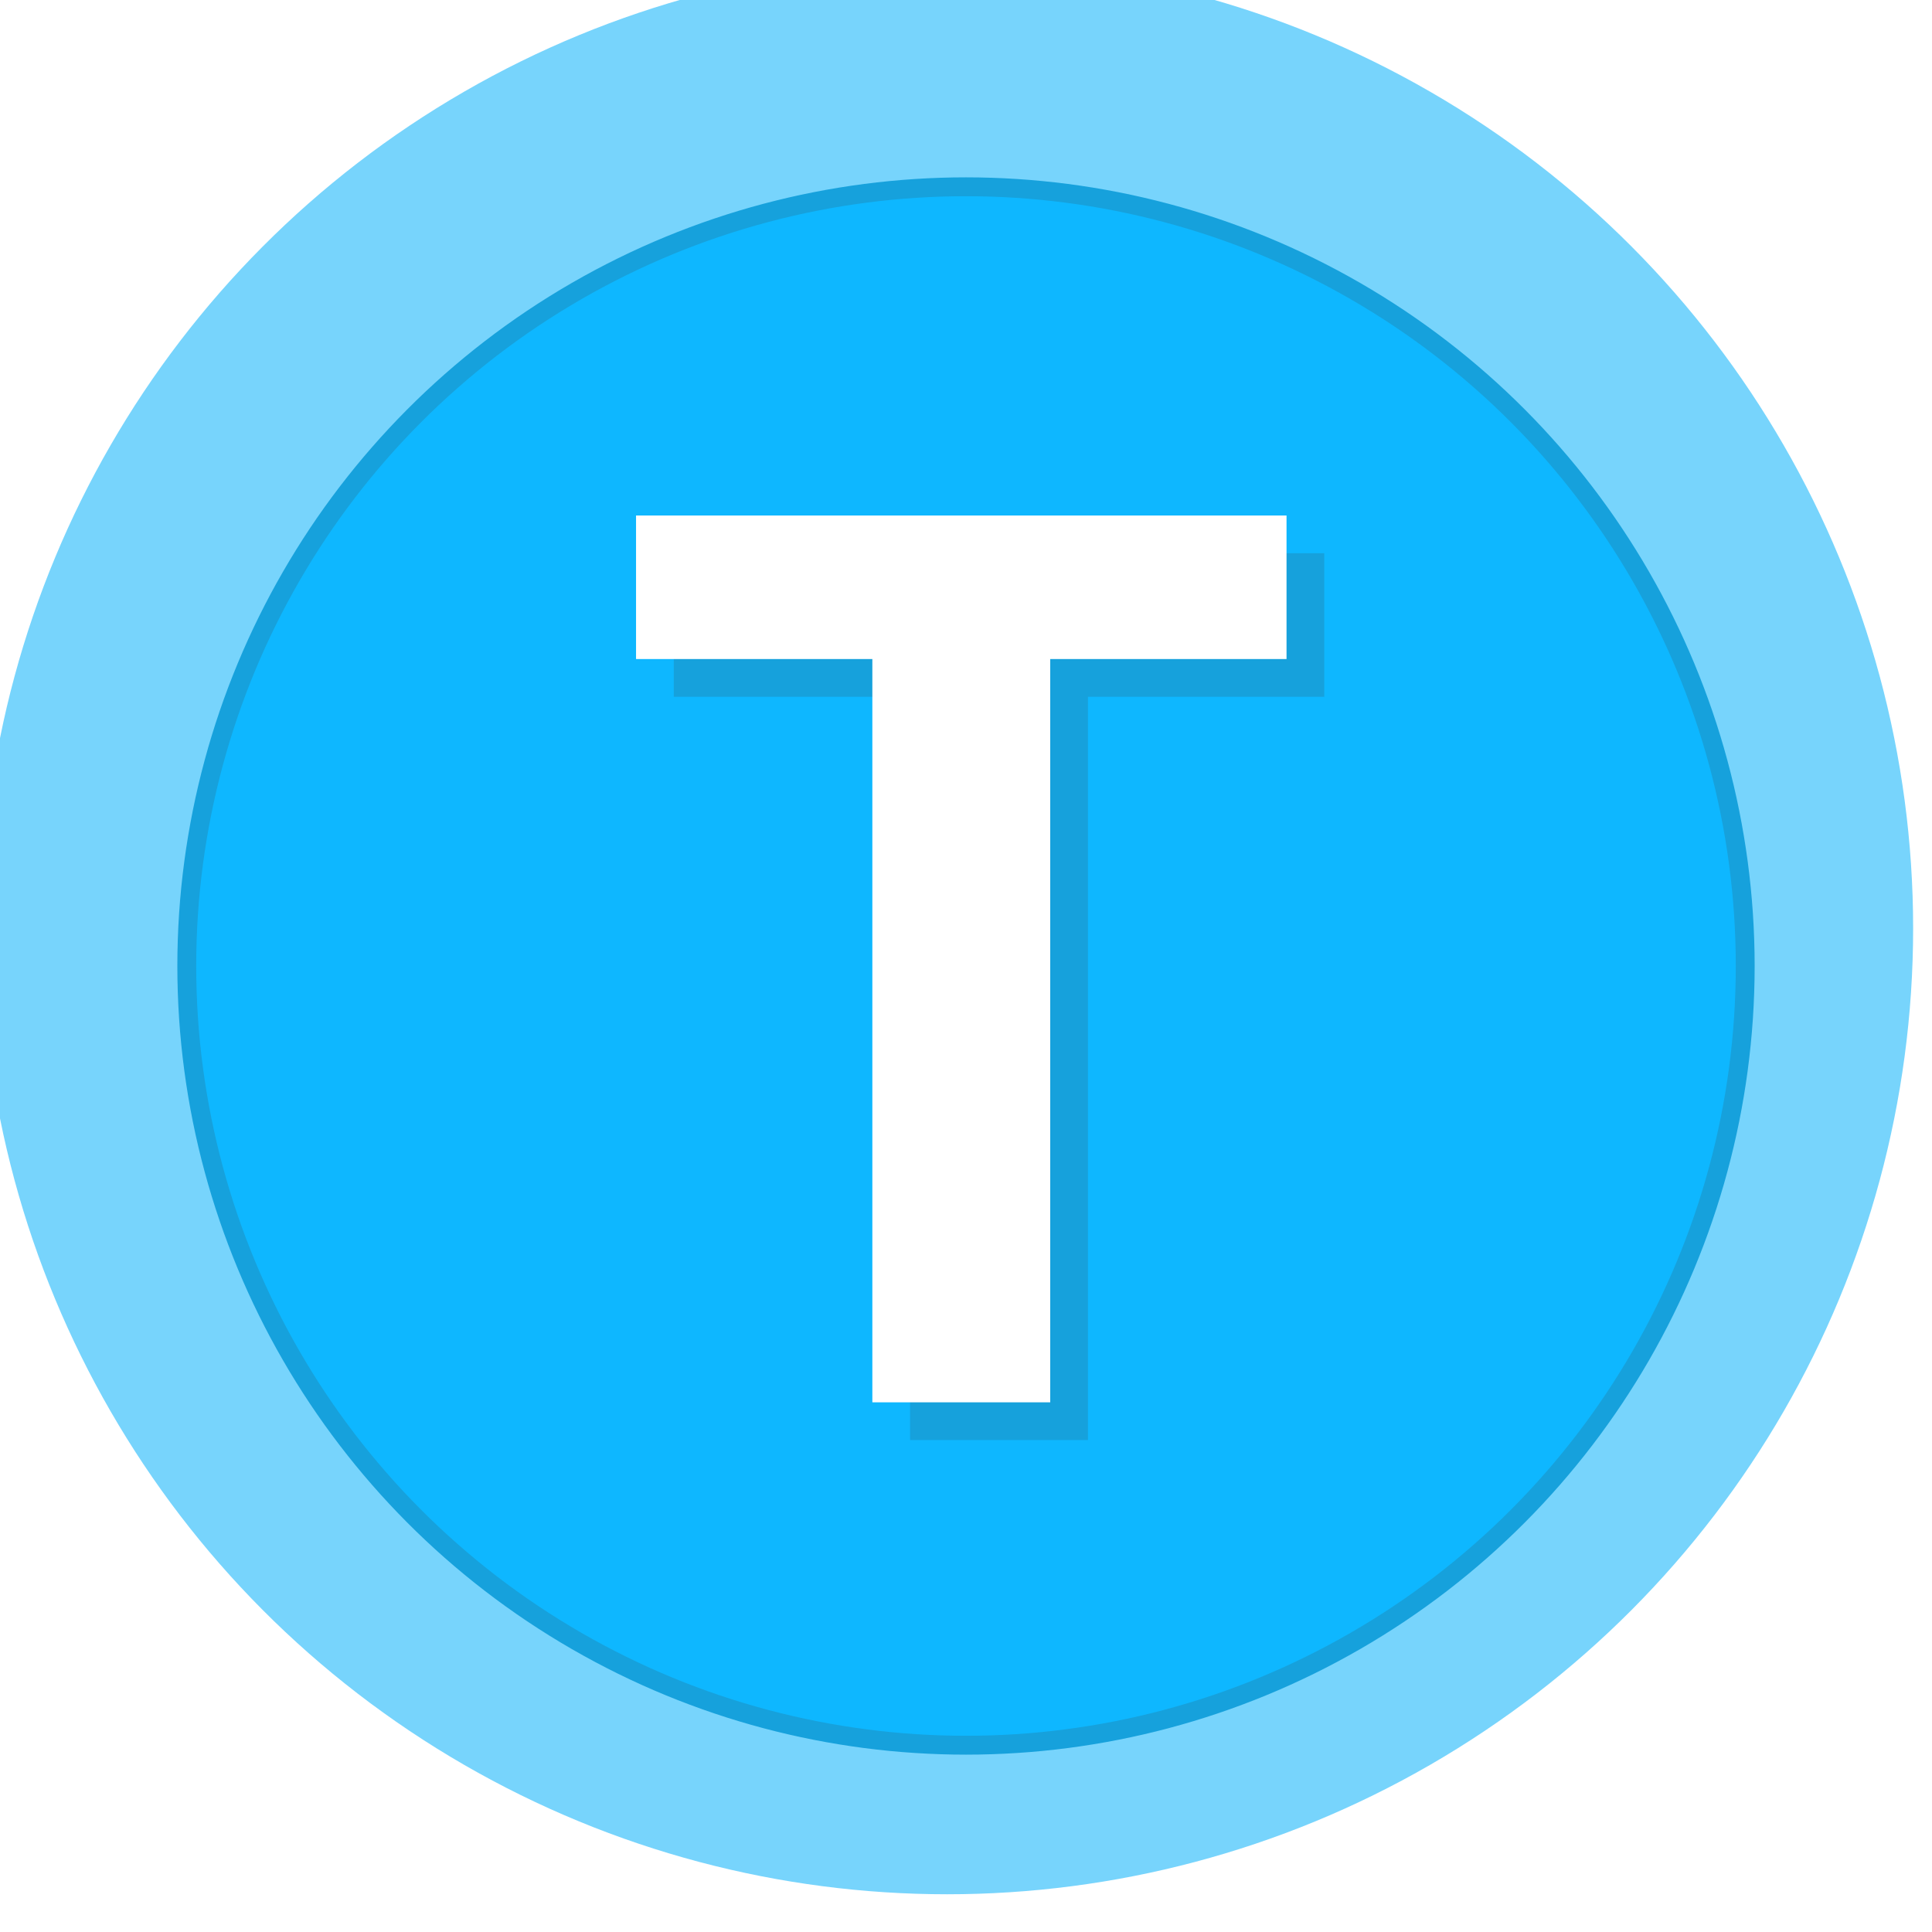 <svg width="28" height="28" viewBox="0 0 512 512" fill="none" xmlns="http://www.w3.org/2000/svg">
<g filter="url(#filter0_i_1_64)">
<circle cx="256" cy="256" r="256" fill="#77D4FC"/>
</g>
<circle cx="256" cy="256" r="206.5" fill="#0EB7FF" stroke="#16A1DC" stroke-width="5"/>
<g clip-path="url(#clip0_1_64)">
<g clip-path="url(#clip1_1_64)">
<g clip-path="url(#clip2_1_64)">
<g clip-path="url(#clip3_1_64)">
<g clip-path="url(#clip4_1_64)">
<g clip-path="url(#clip5_1_64)">
<g clip-path="url(#clip6_1_64)">
<path d="M178.558 146.613H350.945V184.66H288.32V381.626H241.183V184.66H178.558V146.613Z" fill="#16A1DC"/>
</g>
</g>
</g>
</g>
</g>
</g>
</g>
<g clip-path="url(#clip7_1_64)">
<g clip-path="url(#clip8_1_64)">
<g clip-path="url(#clip9_1_64)">
<g clip-path="url(#clip10_1_64)">
<g clip-path="url(#clip11_1_64)">
<g clip-path="url(#clip12_1_64)">
<g clip-path="url(#clip13_1_64)">
<path d="M168.558 136.613H340.945V174.66H278.32V371.626H231.183V174.66H168.558V136.613Z" fill="white"/>
</g>
</g>
</g>
</g>
</g>
</g>
</g>
<defs>
<filter id="filter0_i_1_64" x="0" y="0" width="512" height="512" filterUnits="userSpaceOnUse" color-interpolation-filters="sRGB">
<feFlood flood-opacity="0" result="BackgroundImageFix"/>
<feBlend mode="normal" in="SourceGraphic" in2="BackgroundImageFix" result="shape"/>
<feColorMatrix in="SourceAlpha" type="matrix" values="0 0 0 0 0 0 0 0 0 0 0 0 0 0 0 0 0 0 127 0" result="hardAlpha"/>
<feOffset dx="-5" dy="-10"/>
<feComposite in2="hardAlpha" operator="arithmetic" k2="-1" k3="1"/>
<feColorMatrix type="matrix" values="0 0 0 0 0.055 0 0 0 0 0.718 0 0 0 0 1 0 0 0 1 0"/>
<feBlend mode="normal" in2="shape" result="effect1_innerShadow_1_64"/>
</filter>
<clipPath id="clip0_1_64">
<rect width="172.451" height="235.773" fill="white" transform="translate(178.526 146.233)"/>
</clipPath>
<clipPath id="clip1_1_64">
<rect width="172.388" height="235.013" fill="white" transform="translate(178.558 146.613)"/>
</clipPath>
<clipPath id="clip2_1_64">
<rect width="172.388" height="235.013" fill="white" transform="translate(178.558 146.613)"/>
</clipPath>
<clipPath id="clip3_1_64">
<rect width="172.388" height="235.013" fill="white" transform="translate(178.558 146.613)"/>
</clipPath>
<clipPath id="clip4_1_64">
<rect width="172.388" height="235.013" fill="white" transform="translate(178.558 146.613)"/>
</clipPath>
<clipPath id="clip5_1_64">
<rect width="172.388" height="235.013" fill="white" transform="translate(178.558 146.613)"/>
</clipPath>
<clipPath id="clip6_1_64">
<rect width="172.388" height="235.013" fill="white" transform="translate(178.558 146.613)"/>
</clipPath>
<clipPath id="clip7_1_64">
<rect width="172.451" height="235.773" fill="white" transform="translate(168.526 136.233)"/>
</clipPath>
<clipPath id="clip8_1_64">
<rect width="172.388" height="235.013" fill="white" transform="translate(168.558 136.613)"/>
</clipPath>
<clipPath id="clip9_1_64">
<rect width="172.388" height="235.013" fill="white" transform="translate(168.558 136.613)"/>
</clipPath>
<clipPath id="clip10_1_64">
<rect width="172.388" height="235.013" fill="white" transform="translate(168.558 136.613)"/>
</clipPath>
<clipPath id="clip11_1_64">
<rect width="172.388" height="235.013" fill="white" transform="translate(168.558 136.613)"/>
</clipPath>
<clipPath id="clip12_1_64">
<rect width="172.388" height="235.013" fill="white" transform="translate(168.558 136.613)"/>
</clipPath>
<clipPath id="clip13_1_64">
<rect width="172.388" height="235.013" fill="white" transform="translate(168.558 136.613)"/>
</clipPath>
</defs>
</svg>